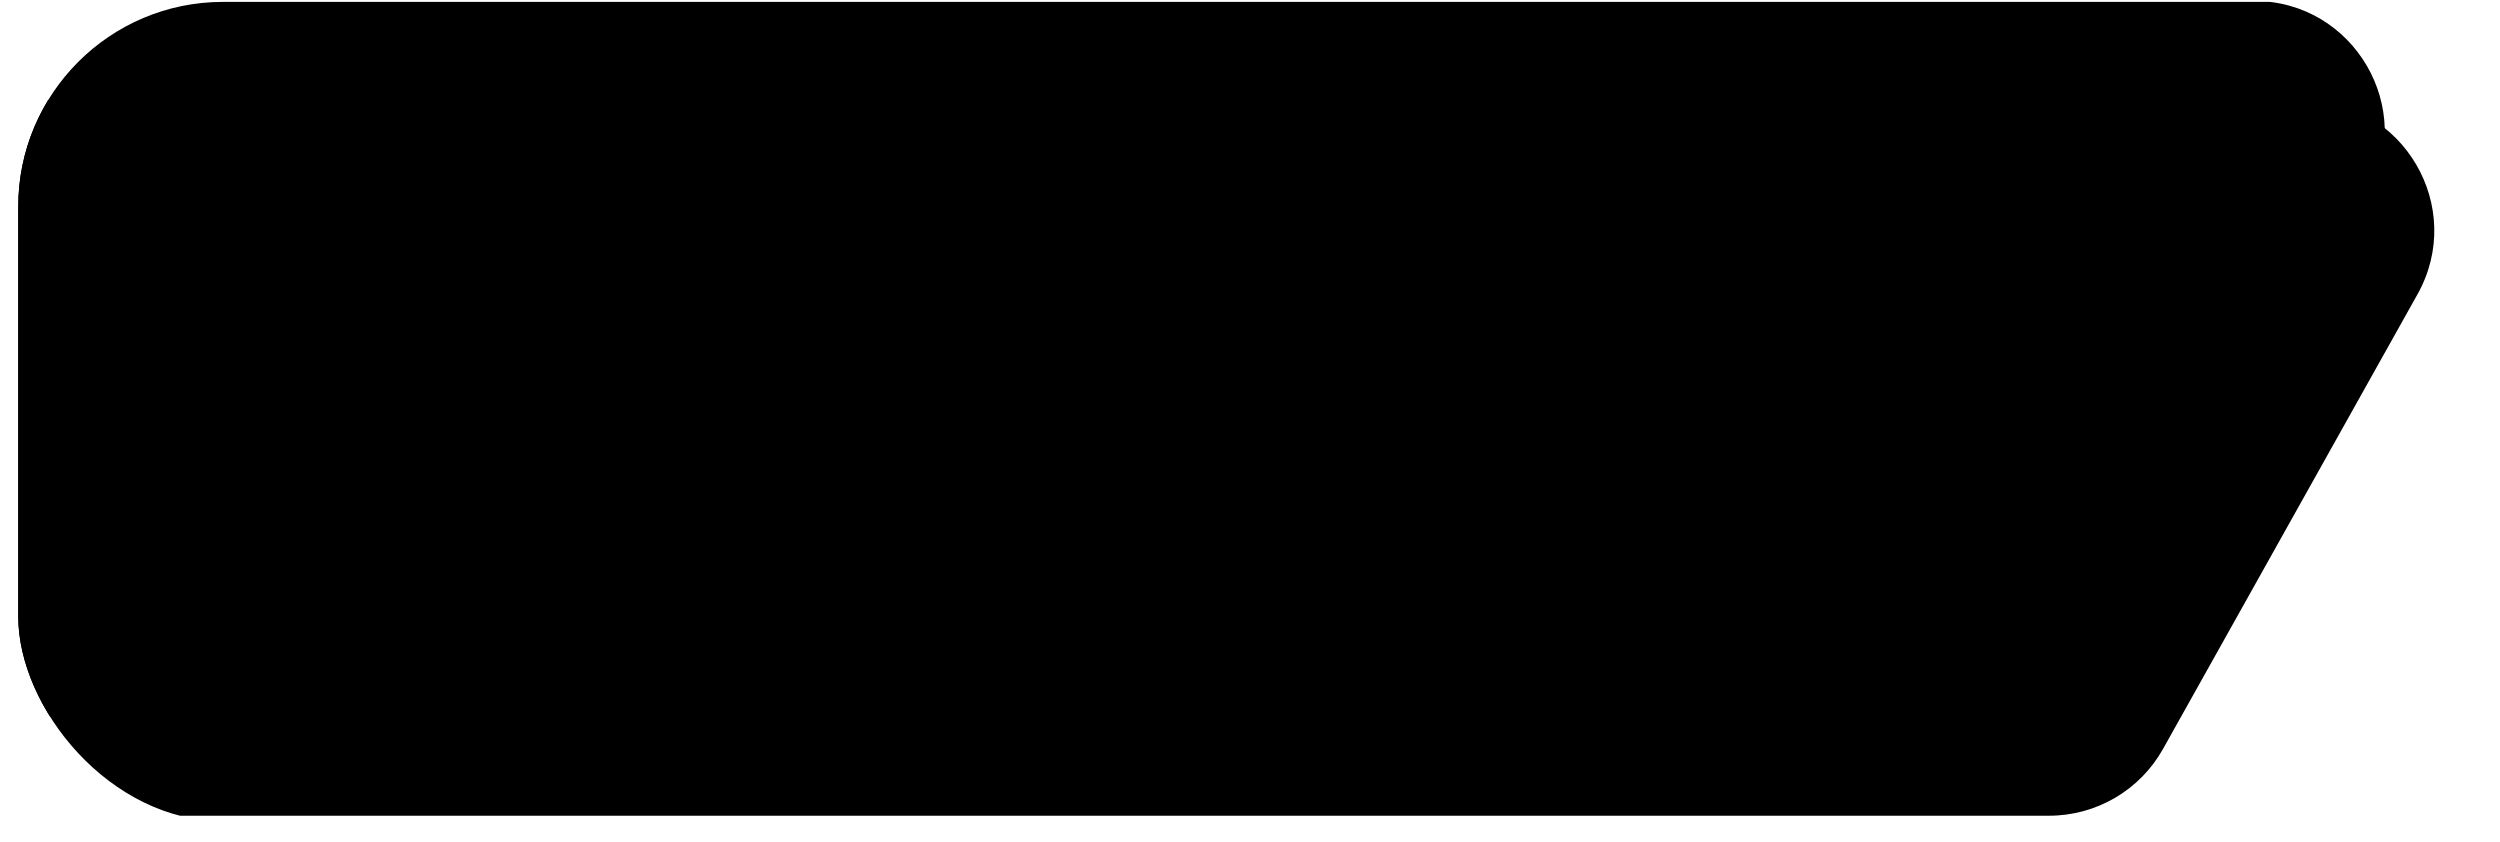 <svg width="101" height="34" viewBox="0 0 101 34" fill="none" xmlns="http://www.w3.org/2000/svg">
<g clip-path="url(#clip0_638_1246)">
<path d="M-104.849 9.315C-104.849 6.401 -102.487 4.039 -99.573 4.039H93.063C97.093 4.039 99.635 8.375 97.666 11.891L87.386 30.257C86.453 31.923 84.693 32.955 82.783 32.955H-99.573C-102.487 32.955 -104.849 30.593 -104.849 27.68V9.315Z" fill="#861919" style="fill:#861919;fill:color(display-p3 0.525 0.098 0.098);fill-opacity:1;"/>
<path d="M-106.849 5.315C-106.849 2.401 -104.487 0.039 -101.573 0.039H91.063C95.093 0.039 97.635 4.375 95.666 7.891L85.386 26.257C84.453 27.923 82.693 28.955 80.783 28.955H-101.573C-104.487 28.955 -106.849 26.593 -106.849 23.68V5.315Z" fill="#E32E2E" style="fill:#E32E2E;fill:color(display-p3 0.89 0.18 0.18);fill-opacity:1;"/>
</g>
<defs>
<clipPath id="clip0_638_1246">
<rect x="0.737" y="0.076" width="99.309" height="33.103" rx="8.276" fill="white" style="fill:white;fill-opacity:1;"/>
</clipPath>
</defs>
</svg>
